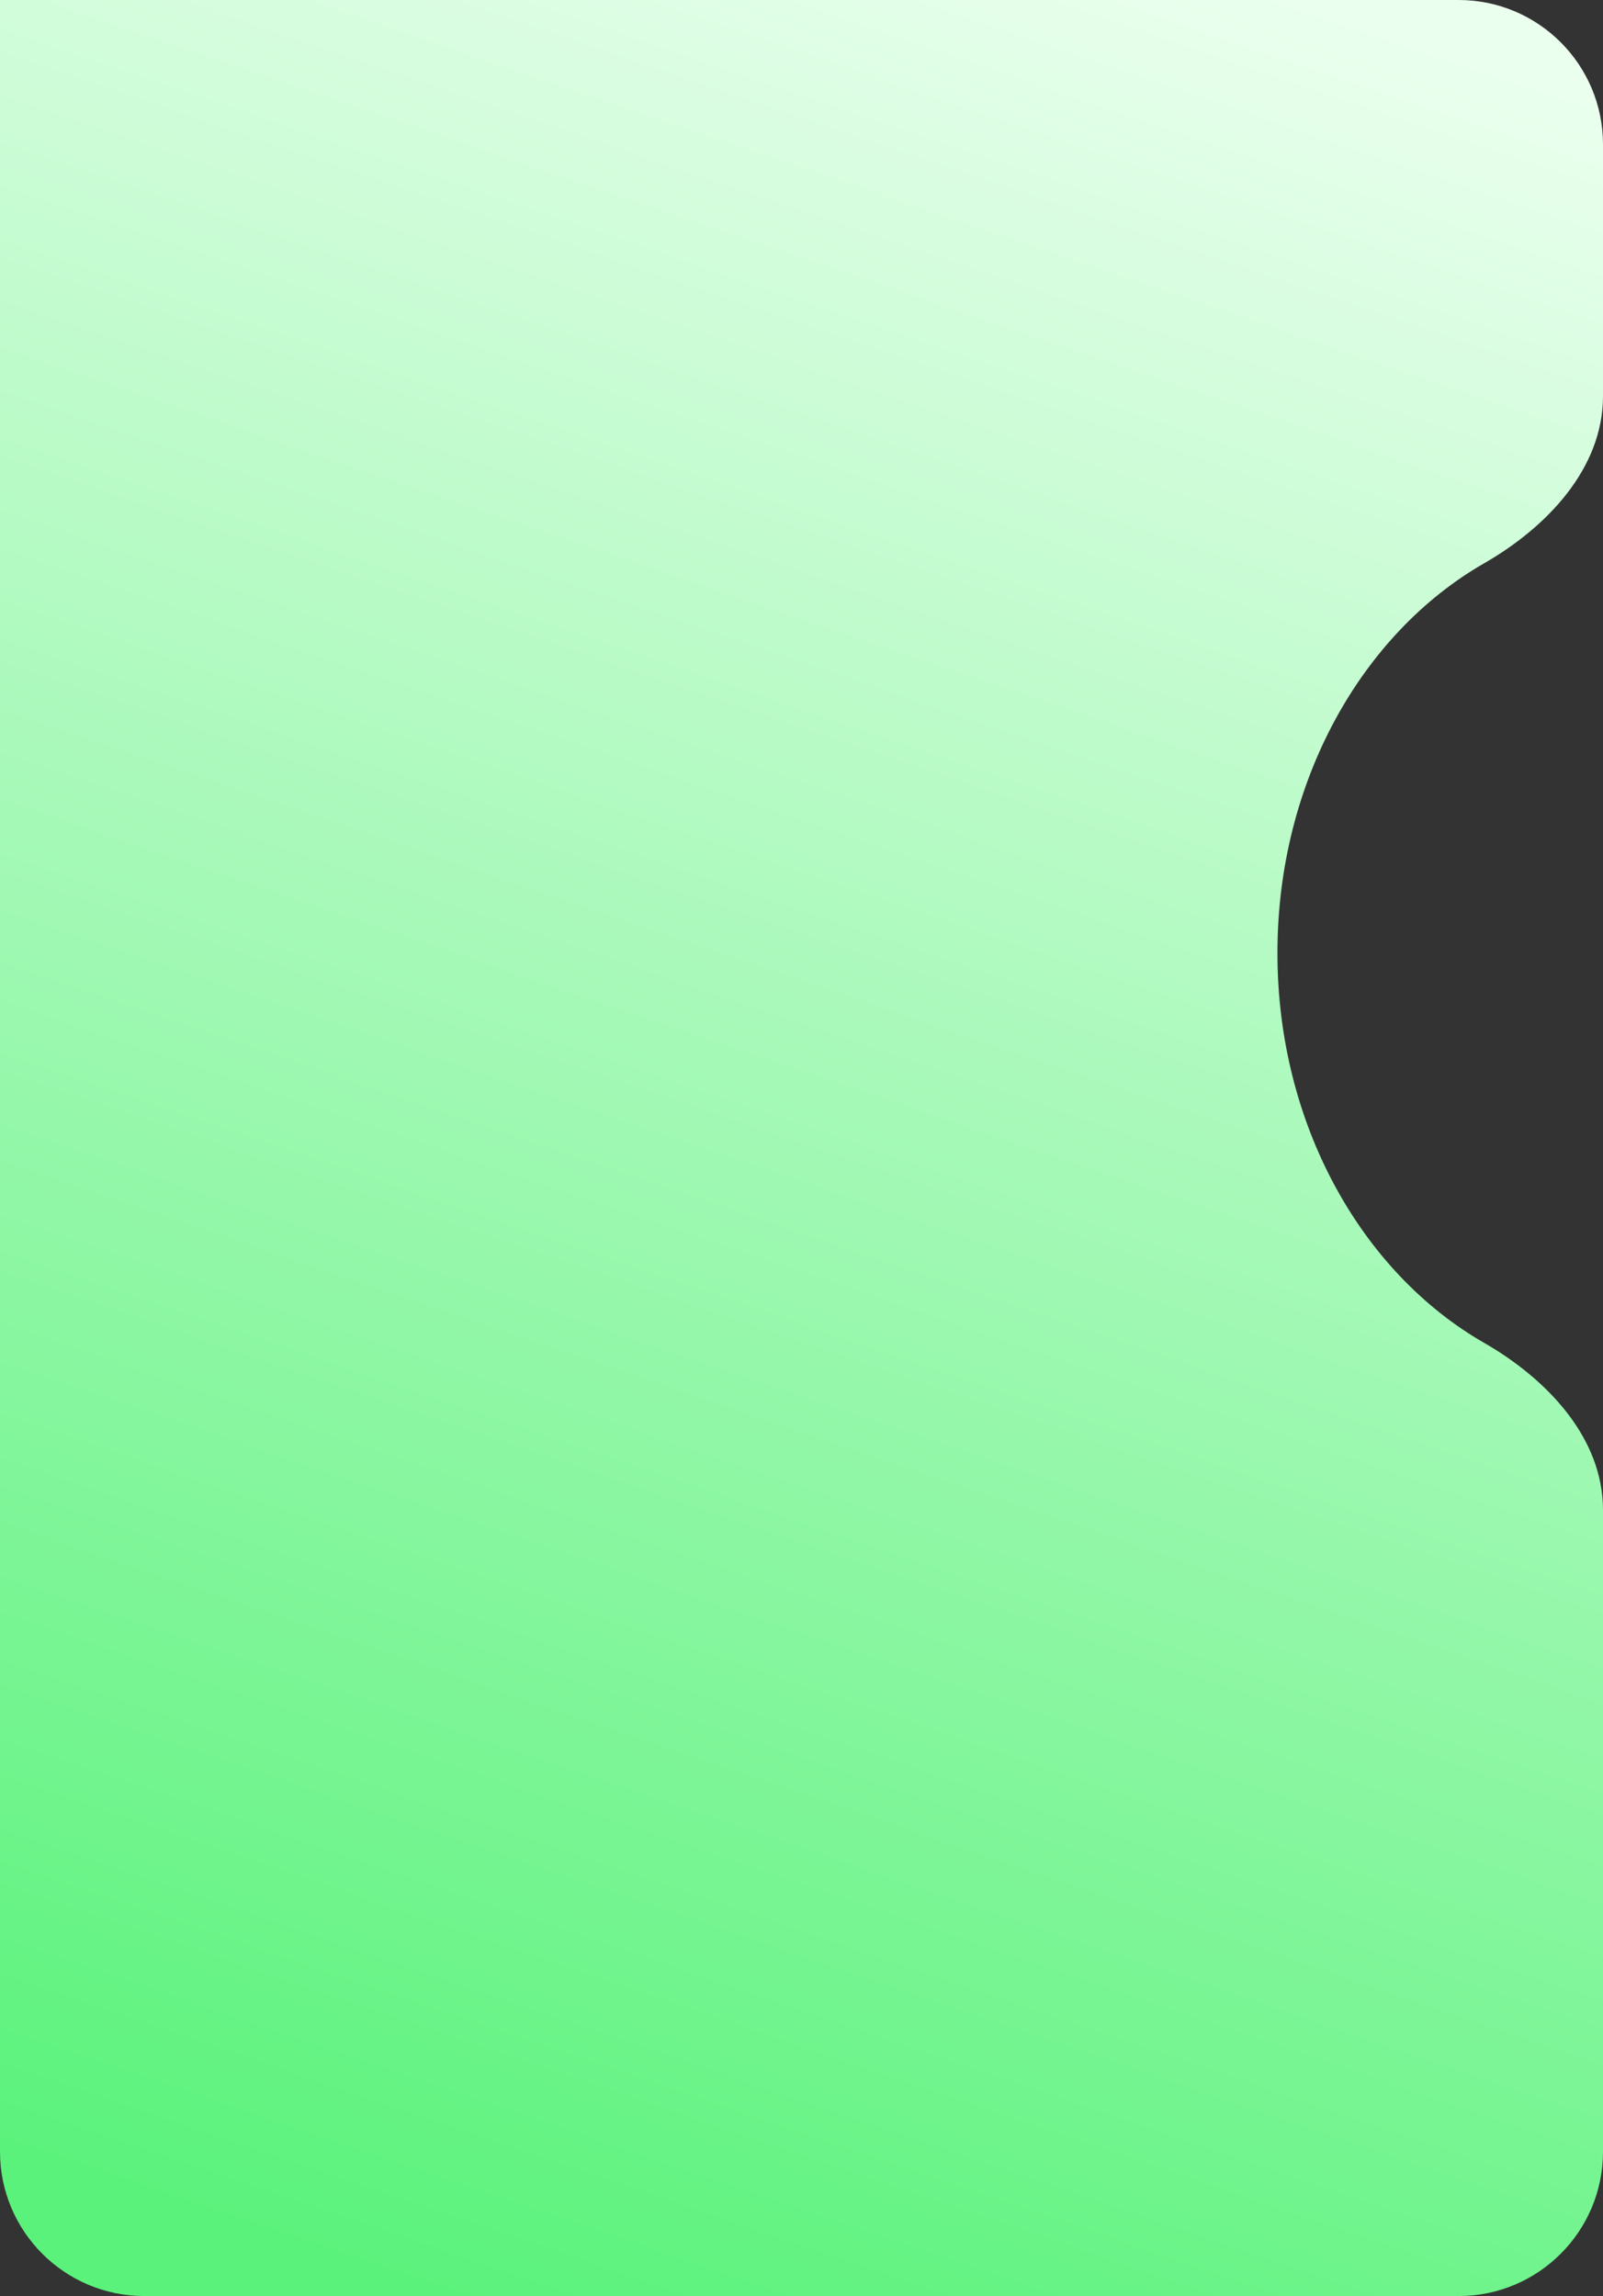 <svg width="111" height="159" viewBox="0 0 111 159" fill="none" xmlns="http://www.w3.org/2000/svg">
<rect x="0" y="0" width="111" height="159" fill="#333333" stroke="none"/>
<path fill-rule="evenodd" clip-rule="evenodd" d="M10 0H0V10V34V149C0 154.523 4.477 159 10 159H101C106.523 159 111 154.523 111 149V104.569C111 99.555 107.113 95.487 102.765 92.99C94.294 88.124 88.456 77.867 88.456 66C88.456 54.133 94.294 43.876 102.765 39.01C107.113 36.513 111 32.445 111 27.431V10C111 4.477 106.523 0 101 0H84.148H10Z" fill="url(#paint0_linear_43_539)"/>
<defs>
<linearGradient id="paint0_linear_43_539" x1="105.069" y1="4" x2="49.911" y2="166.727" gradientUnits="userSpaceOnUse">
<stop stop-color="#EBFFEF"/>
<stop offset="1" stop-color="#5AF27B"/>
</linearGradient>
</defs>
</svg>
